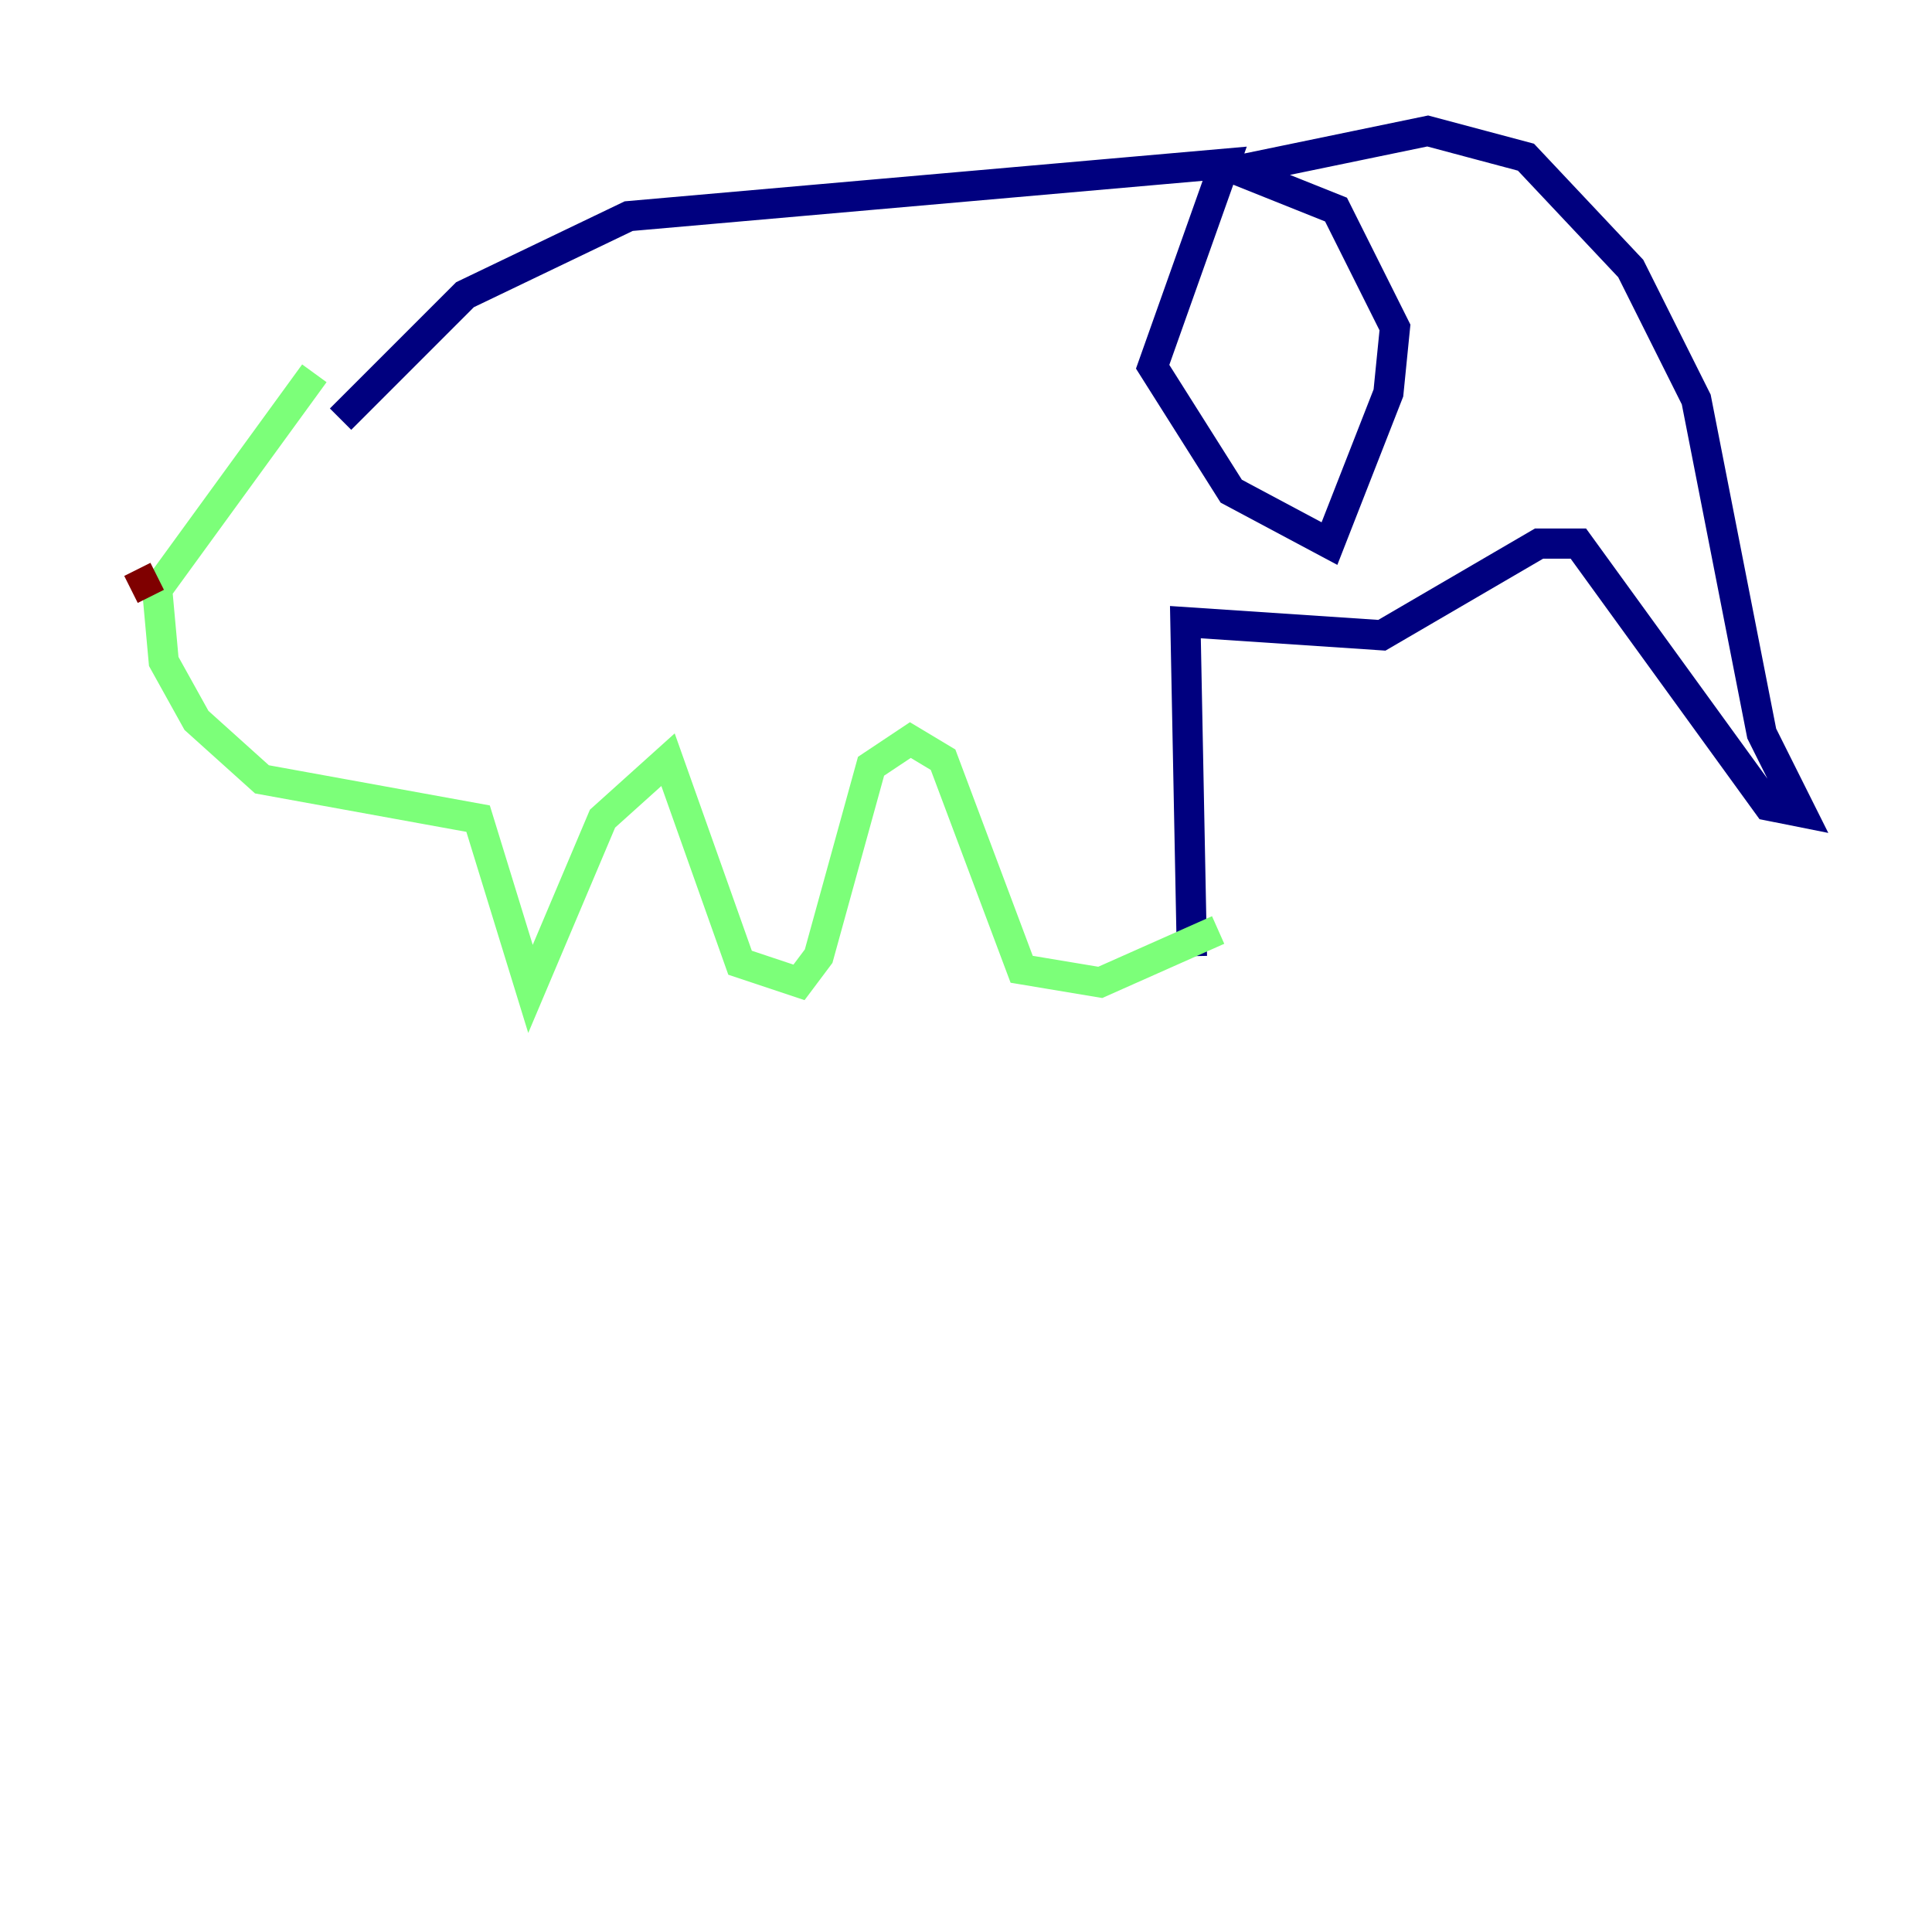 <?xml version="1.0" encoding="utf-8" ?>
<svg baseProfile="tiny" height="128" version="1.2" viewBox="0,0,128,128" width="128" xmlns="http://www.w3.org/2000/svg" xmlns:ev="http://www.w3.org/2001/xml-events" xmlns:xlink="http://www.w3.org/1999/xlink"><defs /><polyline fill="none" points="22.563,27.77 30.807,19.525 41.654,14.319 81.139,10.848 76.366,24.298 81.573,32.542 88.081,36.014 91.986,26.034 92.42,21.695 88.515,13.885 82.007,11.281 94.59,8.678 101.098,10.414 108.041,17.79 112.38,26.468 116.719,48.597 119.322,53.803 117.153,53.37 104.57,36.014 101.966,36.014 91.552,42.088 78.536,41.22 78.969,63.349" stroke="#00007f" stroke-width="2" /><polyline fill="none" points="20.827,24.732 10.414,39.051 10.848,43.824 13.017,47.729 17.356,51.634 31.675,54.237 35.146,65.519 39.919,54.237 44.258,50.332 49.031,63.783 52.936,65.085 54.237,63.349 57.709,50.766 60.312,49.031 62.481,50.332 67.688,64.217 72.895,65.085 80.705,61.614" stroke="#7cff79" stroke-width="2" /><polyline fill="none" points="10.414,38.183 8.678,39.051" stroke="#7f0000" stroke-width="2" /></svg>